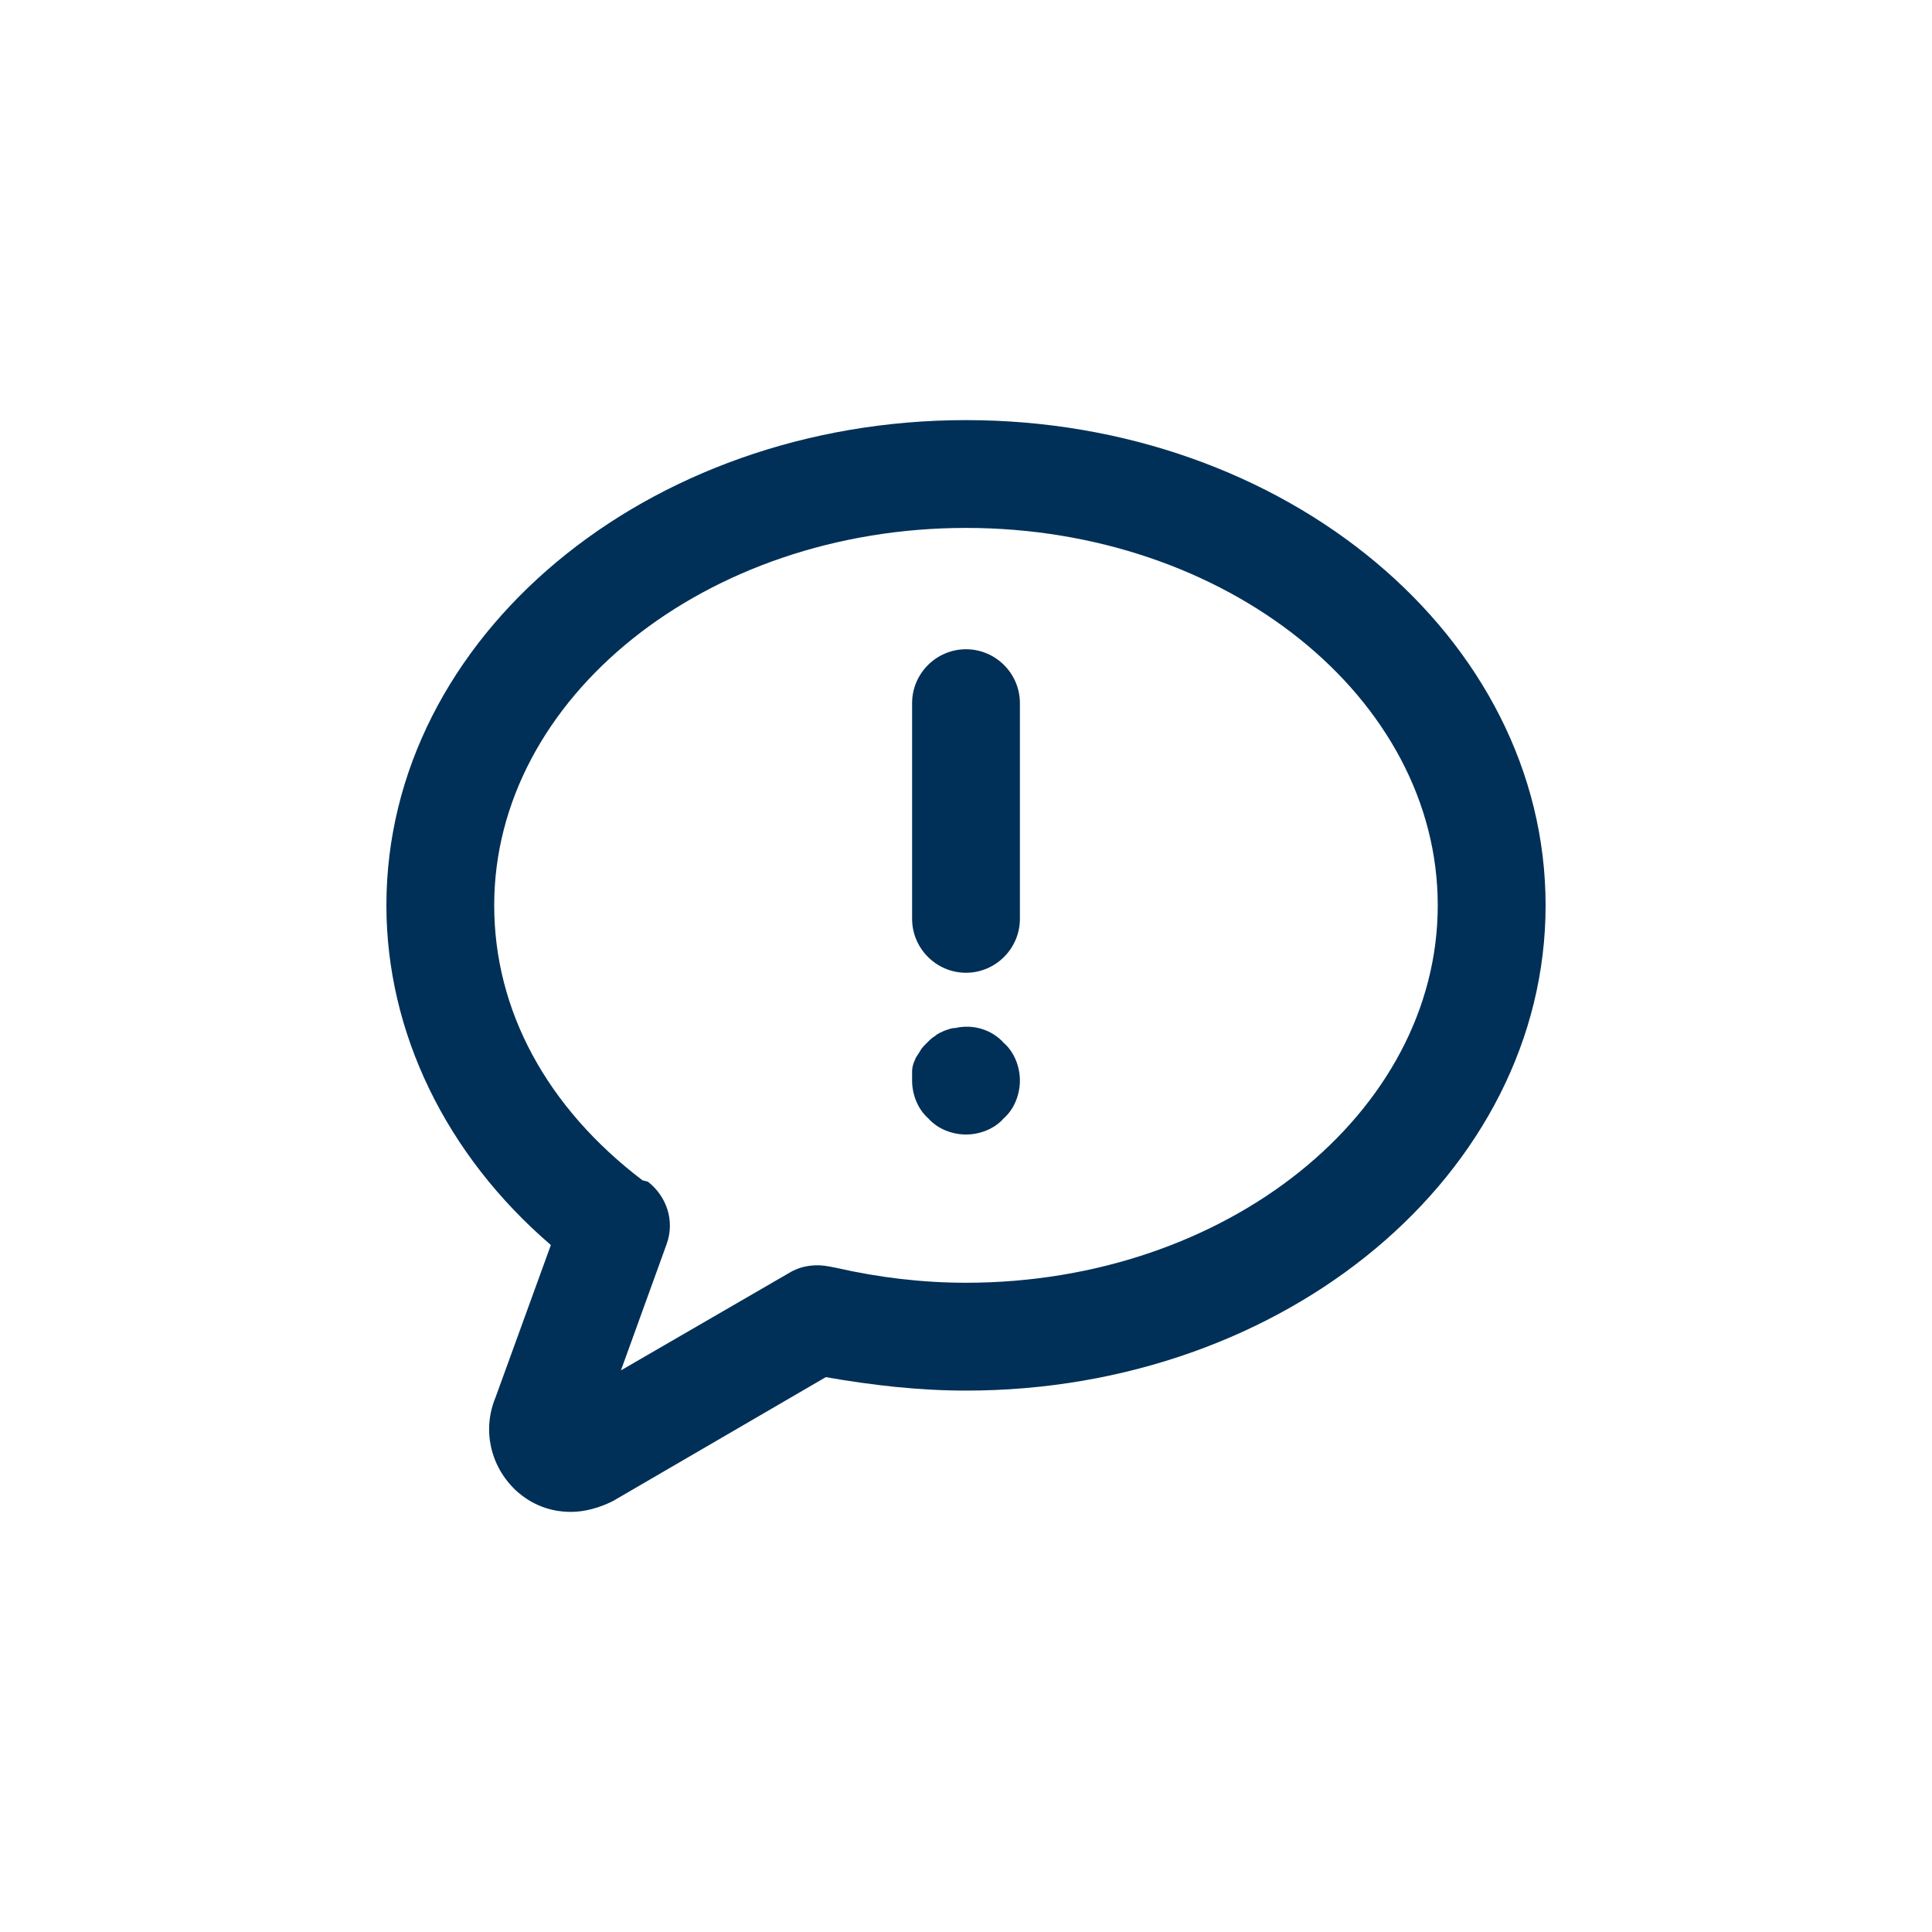 <svg width="40" height="40" viewBox="0 0 40 40" fill="none" xmlns="http://www.w3.org/2000/svg">
<g clip-path="url(#clip0_626_324)">
<path d="M20 8.698C13.386 8.698 8 13.191 8 18.744C8 21.367 9.228 23.907 11.405 25.777L10.26 28.93C9.981 29.6 10.149 30.354 10.679 30.856C11.014 31.163 11.405 31.302 11.823 31.302C12.102 31.302 12.409 31.219 12.688 31.079L17.098 28.512C18.047 28.679 19.023 28.791 20 28.791C26.614 28.791 32 24.297 32 18.744C32 13.191 26.614 8.698 20 8.698L20 8.698ZM20 26.558C19.079 26.558 18.186 26.447 17.321 26.251L17.181 26.223C16.902 26.168 16.623 26.195 16.372 26.335L12.856 28.372L13.805 25.749C13.972 25.274 13.805 24.772 13.414 24.465L13.302 24.437C11.321 22.93 10.232 20.921 10.232 18.744C10.232 14.447 14.614 10.93 20 10.93C25.386 10.93 29.767 14.447 29.767 18.744C29.767 23.042 25.386 26.558 20 26.558L20 26.558Z" fill="#003057"/>
<path d="M20 13.442C19.386 13.442 18.884 13.944 18.884 14.558V19.023C18.884 19.637 19.386 20.14 20 20.14C20.614 20.14 21.116 19.637 21.116 19.023V14.558C21.116 13.944 20.614 13.442 20 13.442Z" fill="#003057"/>
<path d="M19.777 21.284C19.693 21.284 19.637 21.312 19.553 21.34C19.498 21.367 19.414 21.395 19.358 21.451C19.302 21.479 19.247 21.535 19.191 21.591C19.135 21.647 19.079 21.702 19.051 21.758C19.023 21.814 18.967 21.87 18.939 21.954C18.912 22.009 18.884 22.093 18.884 22.177C18.884 22.261 18.884 22.288 18.884 22.372C18.884 22.651 18.995 22.958 19.219 23.154C19.414 23.377 19.721 23.489 20 23.489C20.279 23.489 20.586 23.377 20.781 23.154C21.005 22.958 21.116 22.651 21.116 22.372C21.116 22.093 21.005 21.786 20.781 21.591C20.53 21.312 20.14 21.2 19.777 21.284L19.777 21.284Z" fill="#003057"/>
</g>
<defs>
<clipPath id="clip0_626_324">
<rect width="24" height="24" fill="white" transform="translate(8 8)"/>
</clipPath>
</defs>
</svg>
